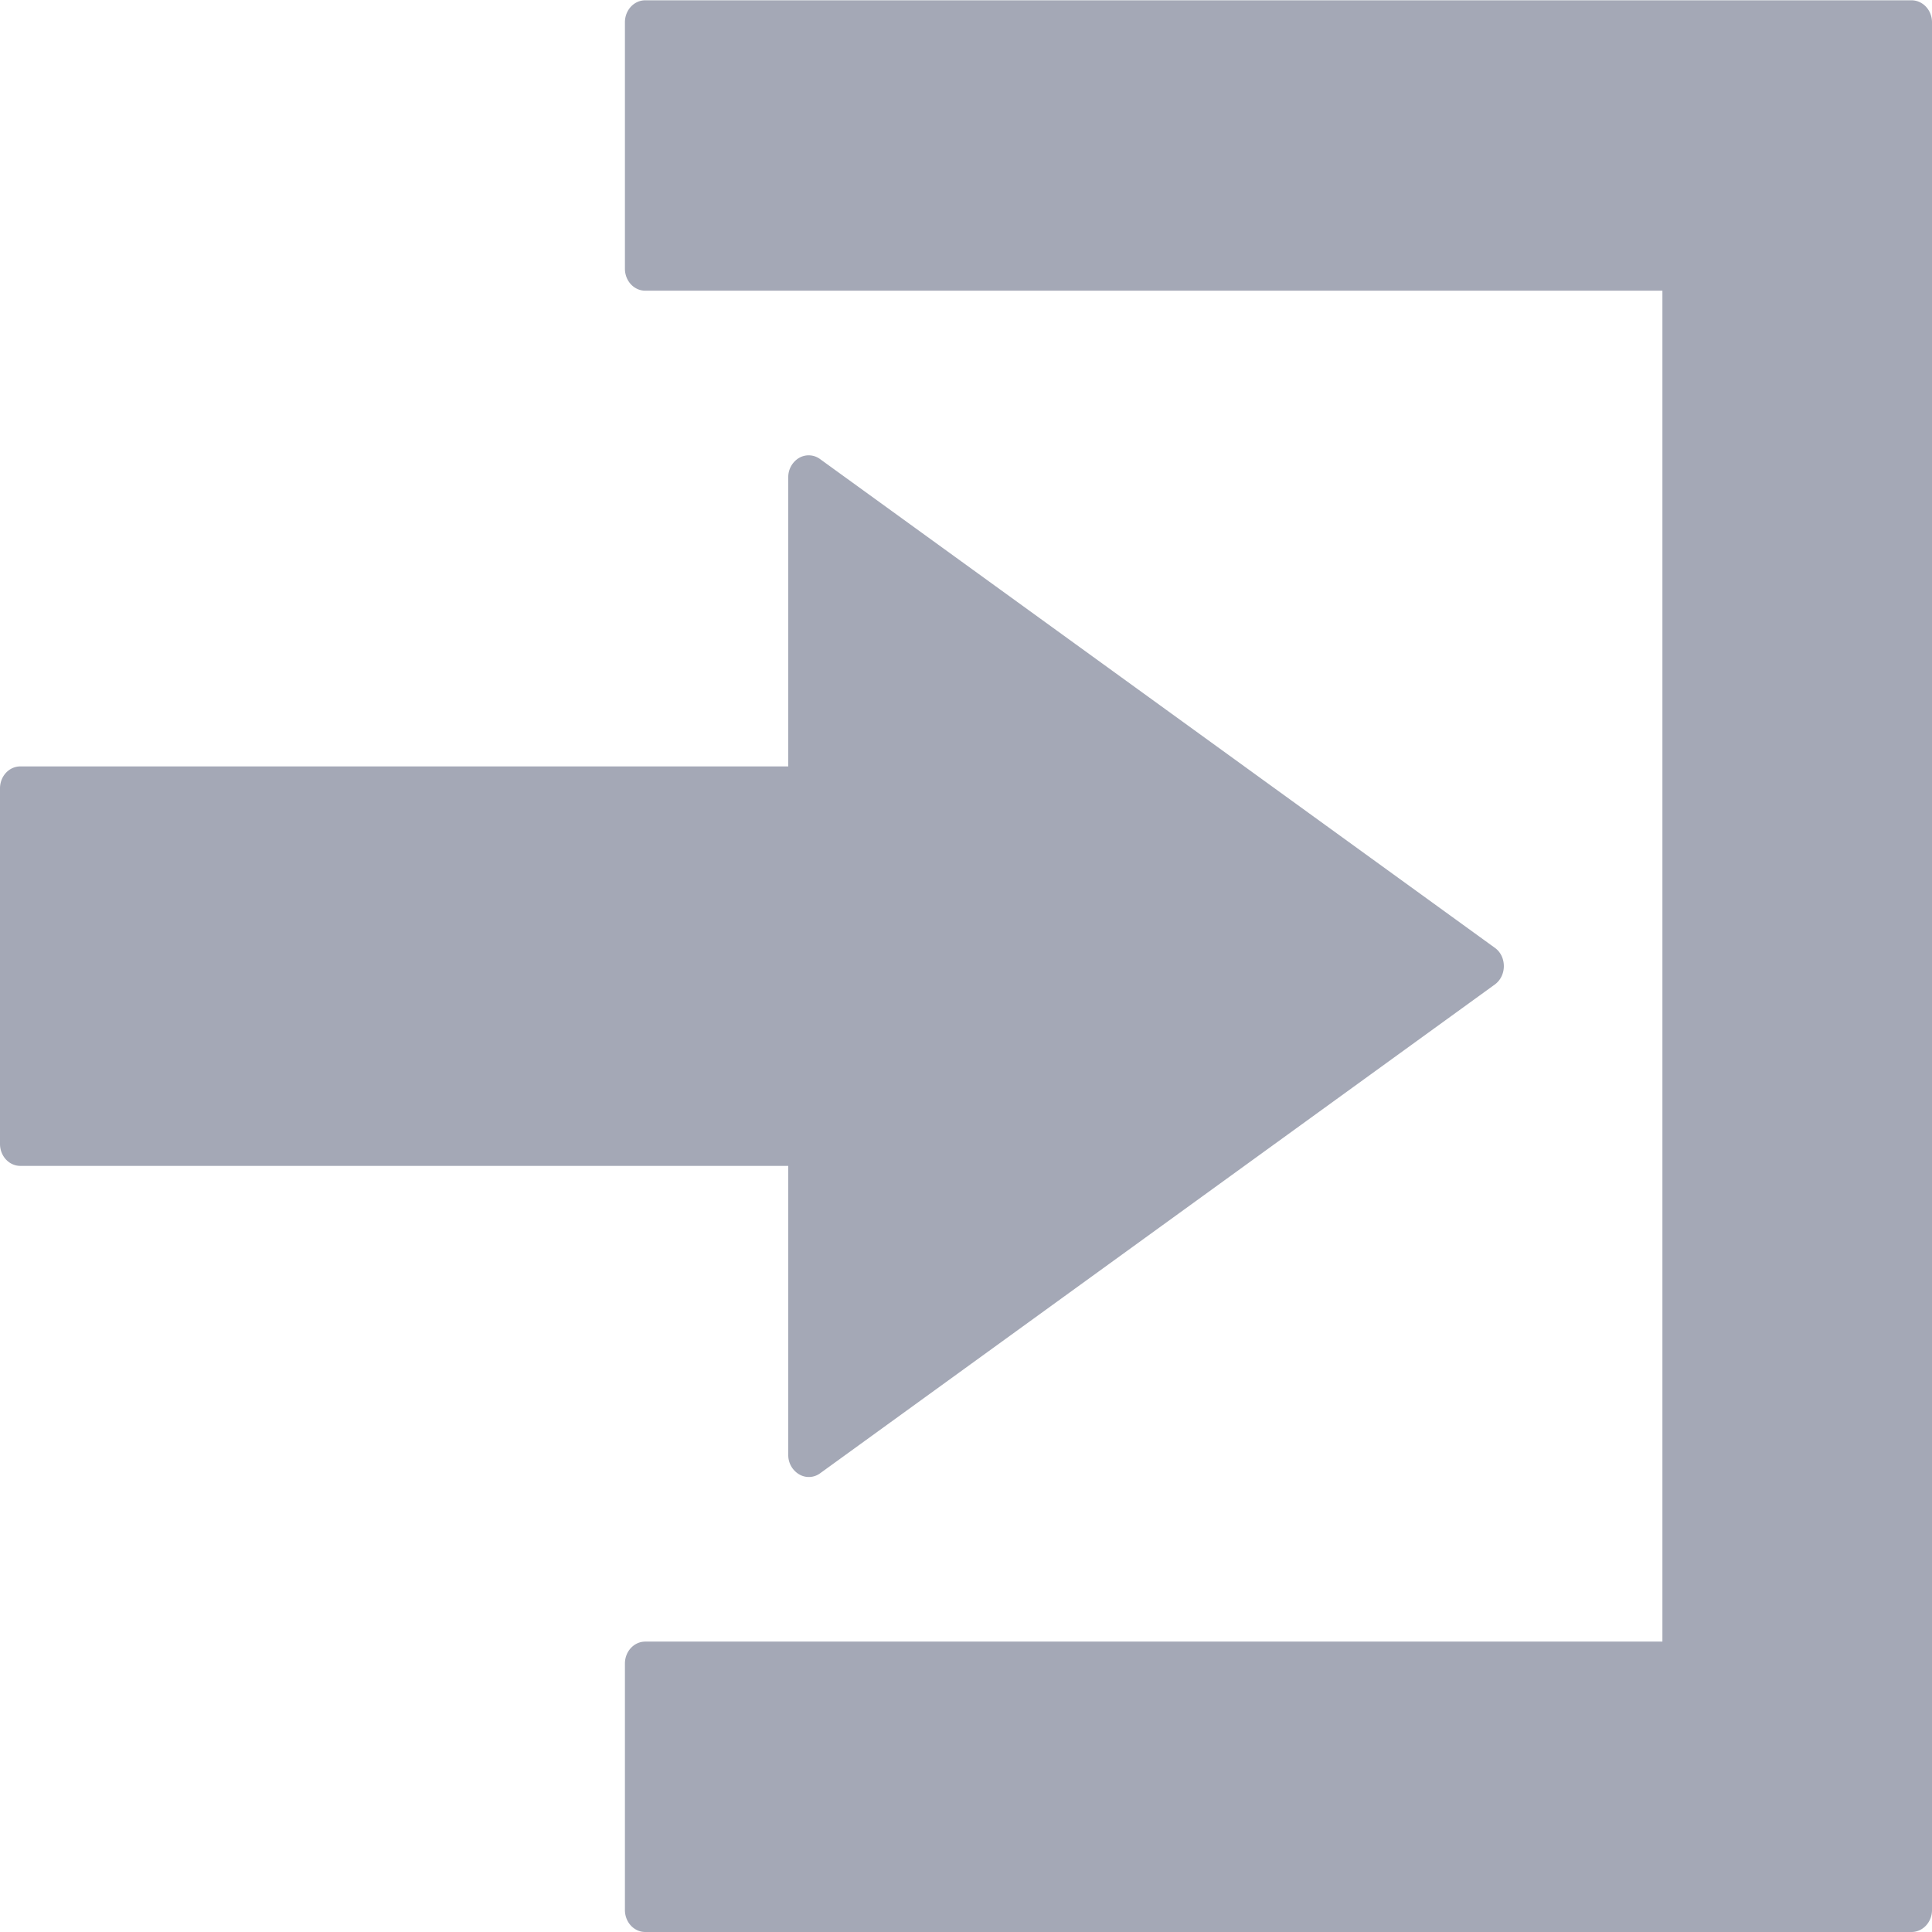<svg xmlns="http://www.w3.org/2000/svg" width="13" height="13" viewBox="0 0 13 13"><g><g><path fill="#a4a8b6" d="M13 .15v12.702c0 .082-.062.148-.138.148h-8.52c-.076 0-.137-.066-.137-.148v-1.658c0-.082.061-.148.137-.148h6.844v-9.09H4.342c-.076 0-.137-.066-.137-.148V.15c0-.082.061-.148.137-.148h8.52c.076 0 .138.066.138.148zM5.304 9.79V7.845H.137C.061 7.845 0 7.779 0 7.697V5.305c0-.082.061-.148.137-.148h5.167V3.212a.15.15 0 0 1 .073-.131.129.129 0 0 1 .141.008l4.541 3.289c.038.027.06.073.06.123 0 .049-.022.095-.06.123l-4.54 3.289a.128.128 0 0 1-.141.008.15.15 0 0 1-.074-.131z"/></g></g></svg>